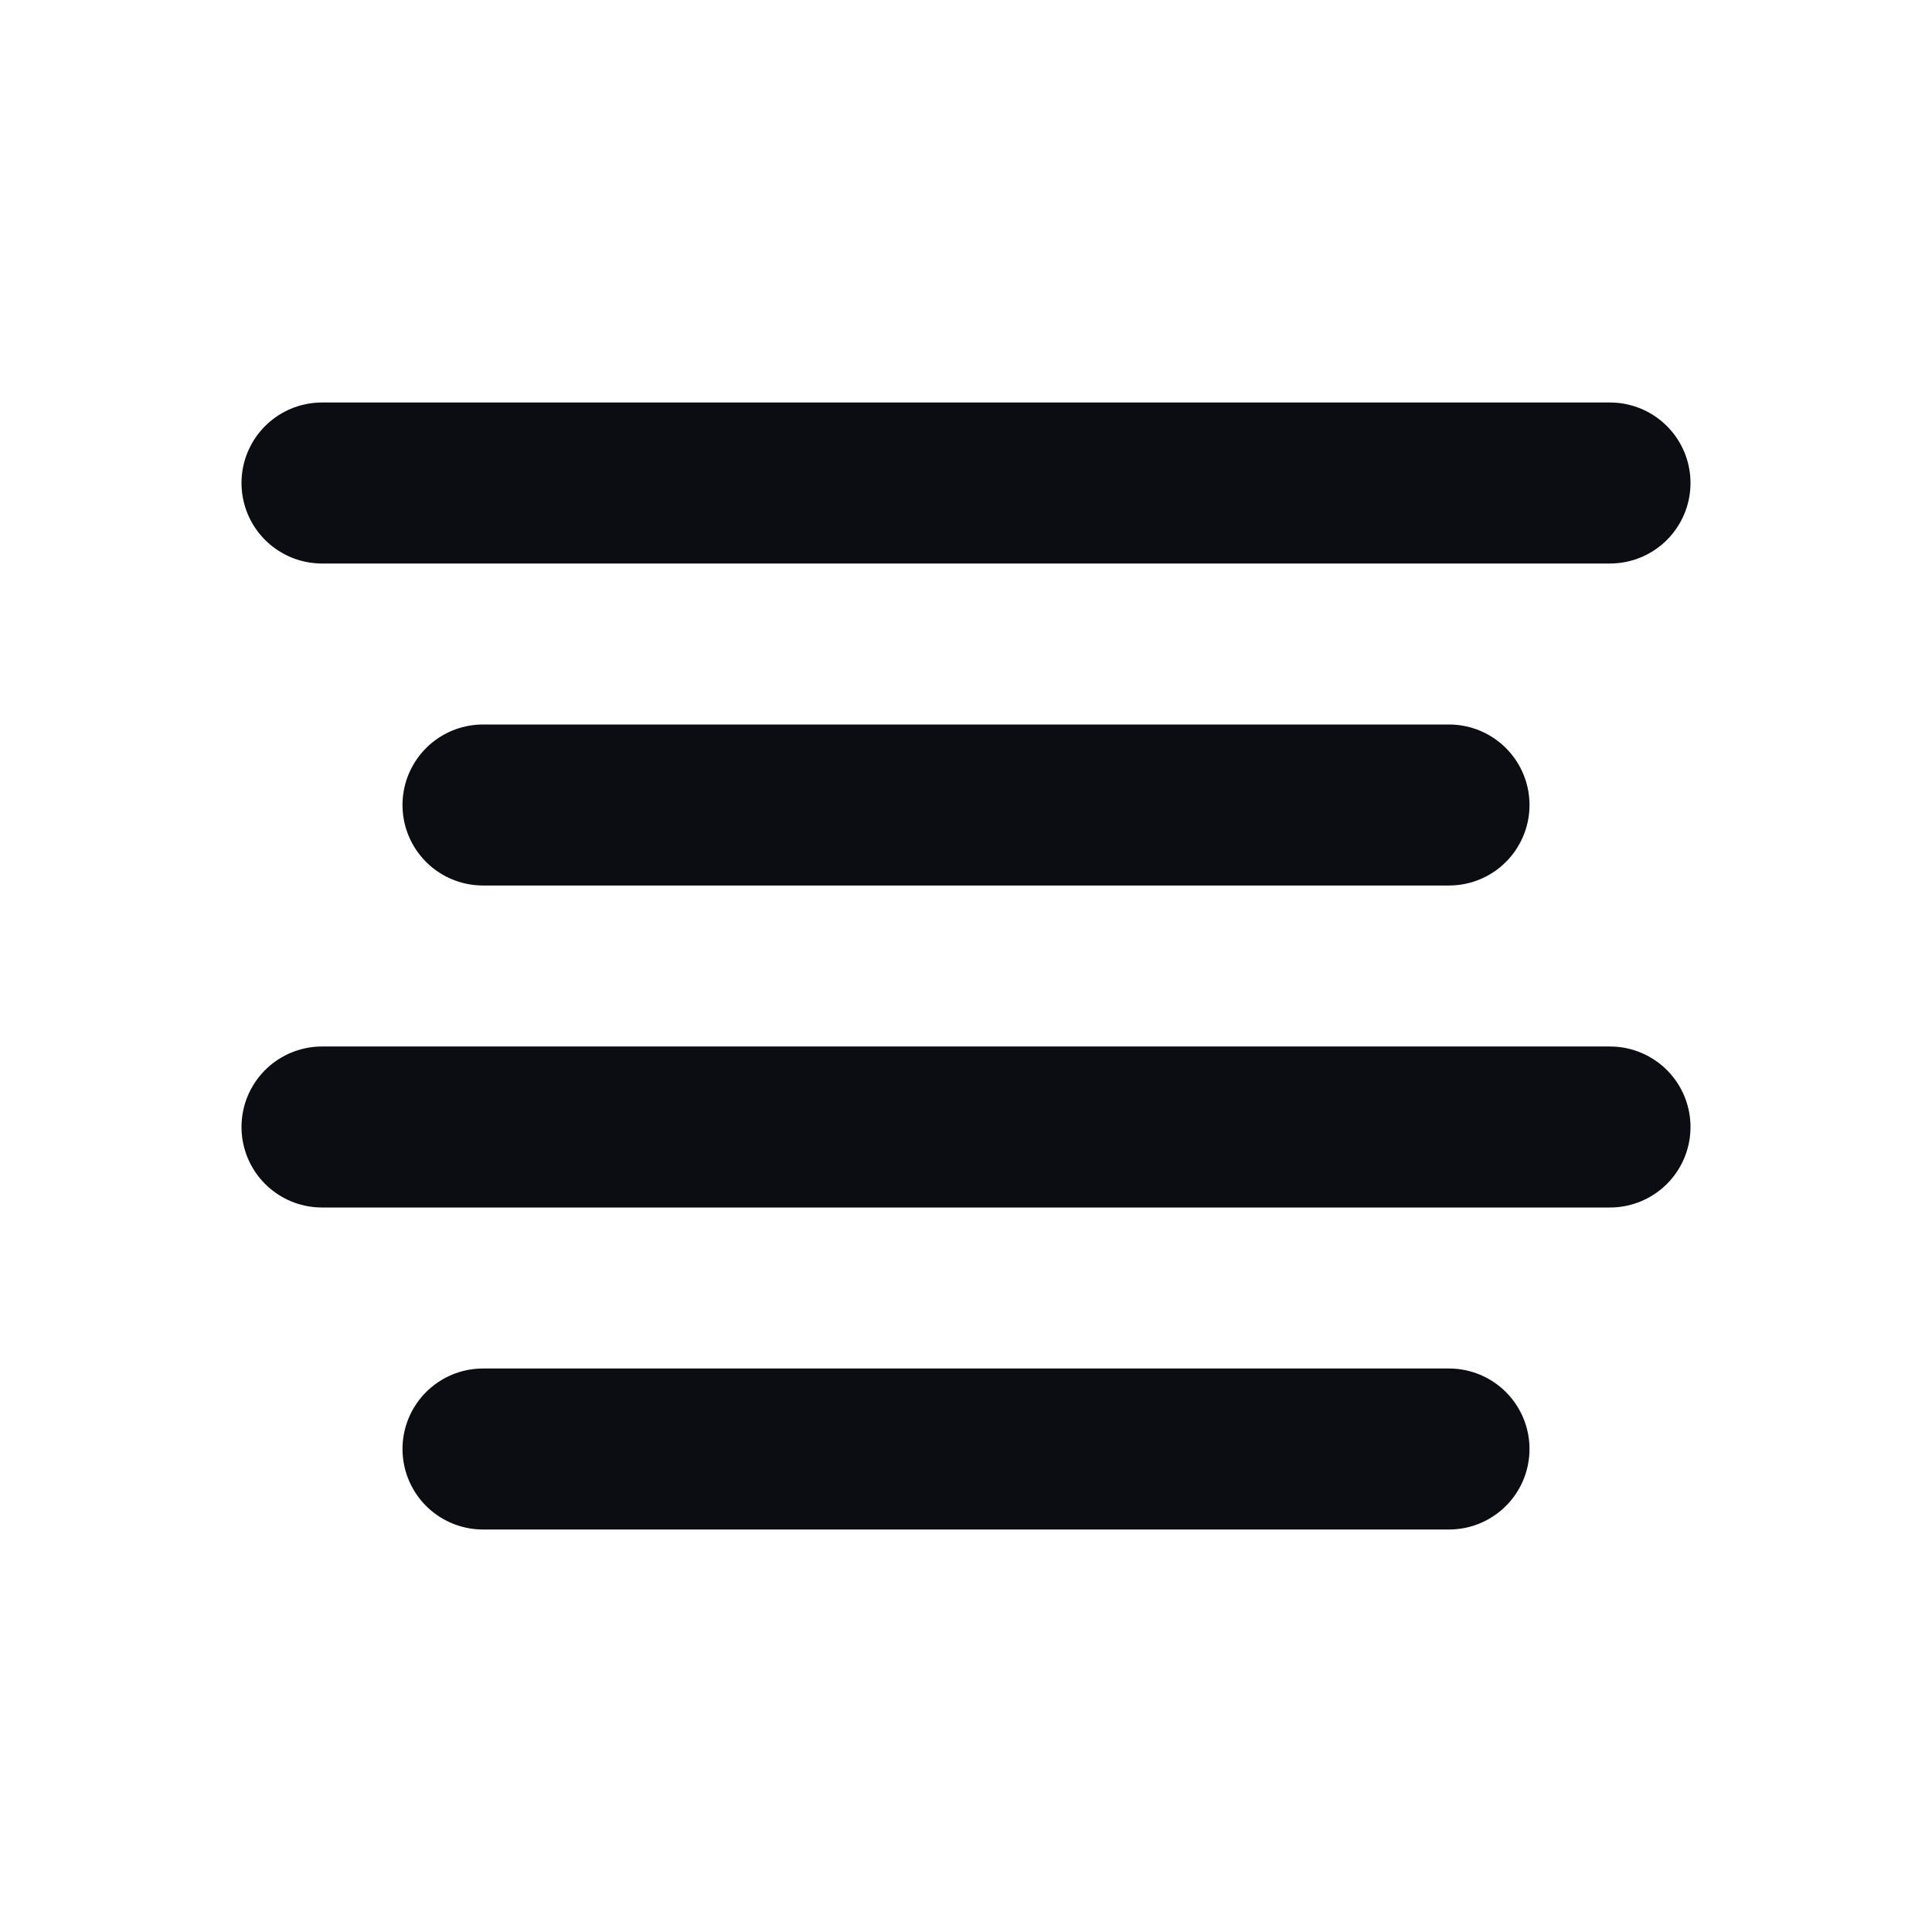 <svg width="24" height="24" viewBox="0 0 24 24" fill="none" xmlns="http://www.w3.org/2000/svg">
<path d="M6 18H18M6 10H18M4 14H20M4 6H20" stroke="#0B0D12" stroke-width="2" stroke-linecap="round" stroke-linejoin="round"/>
</svg>
